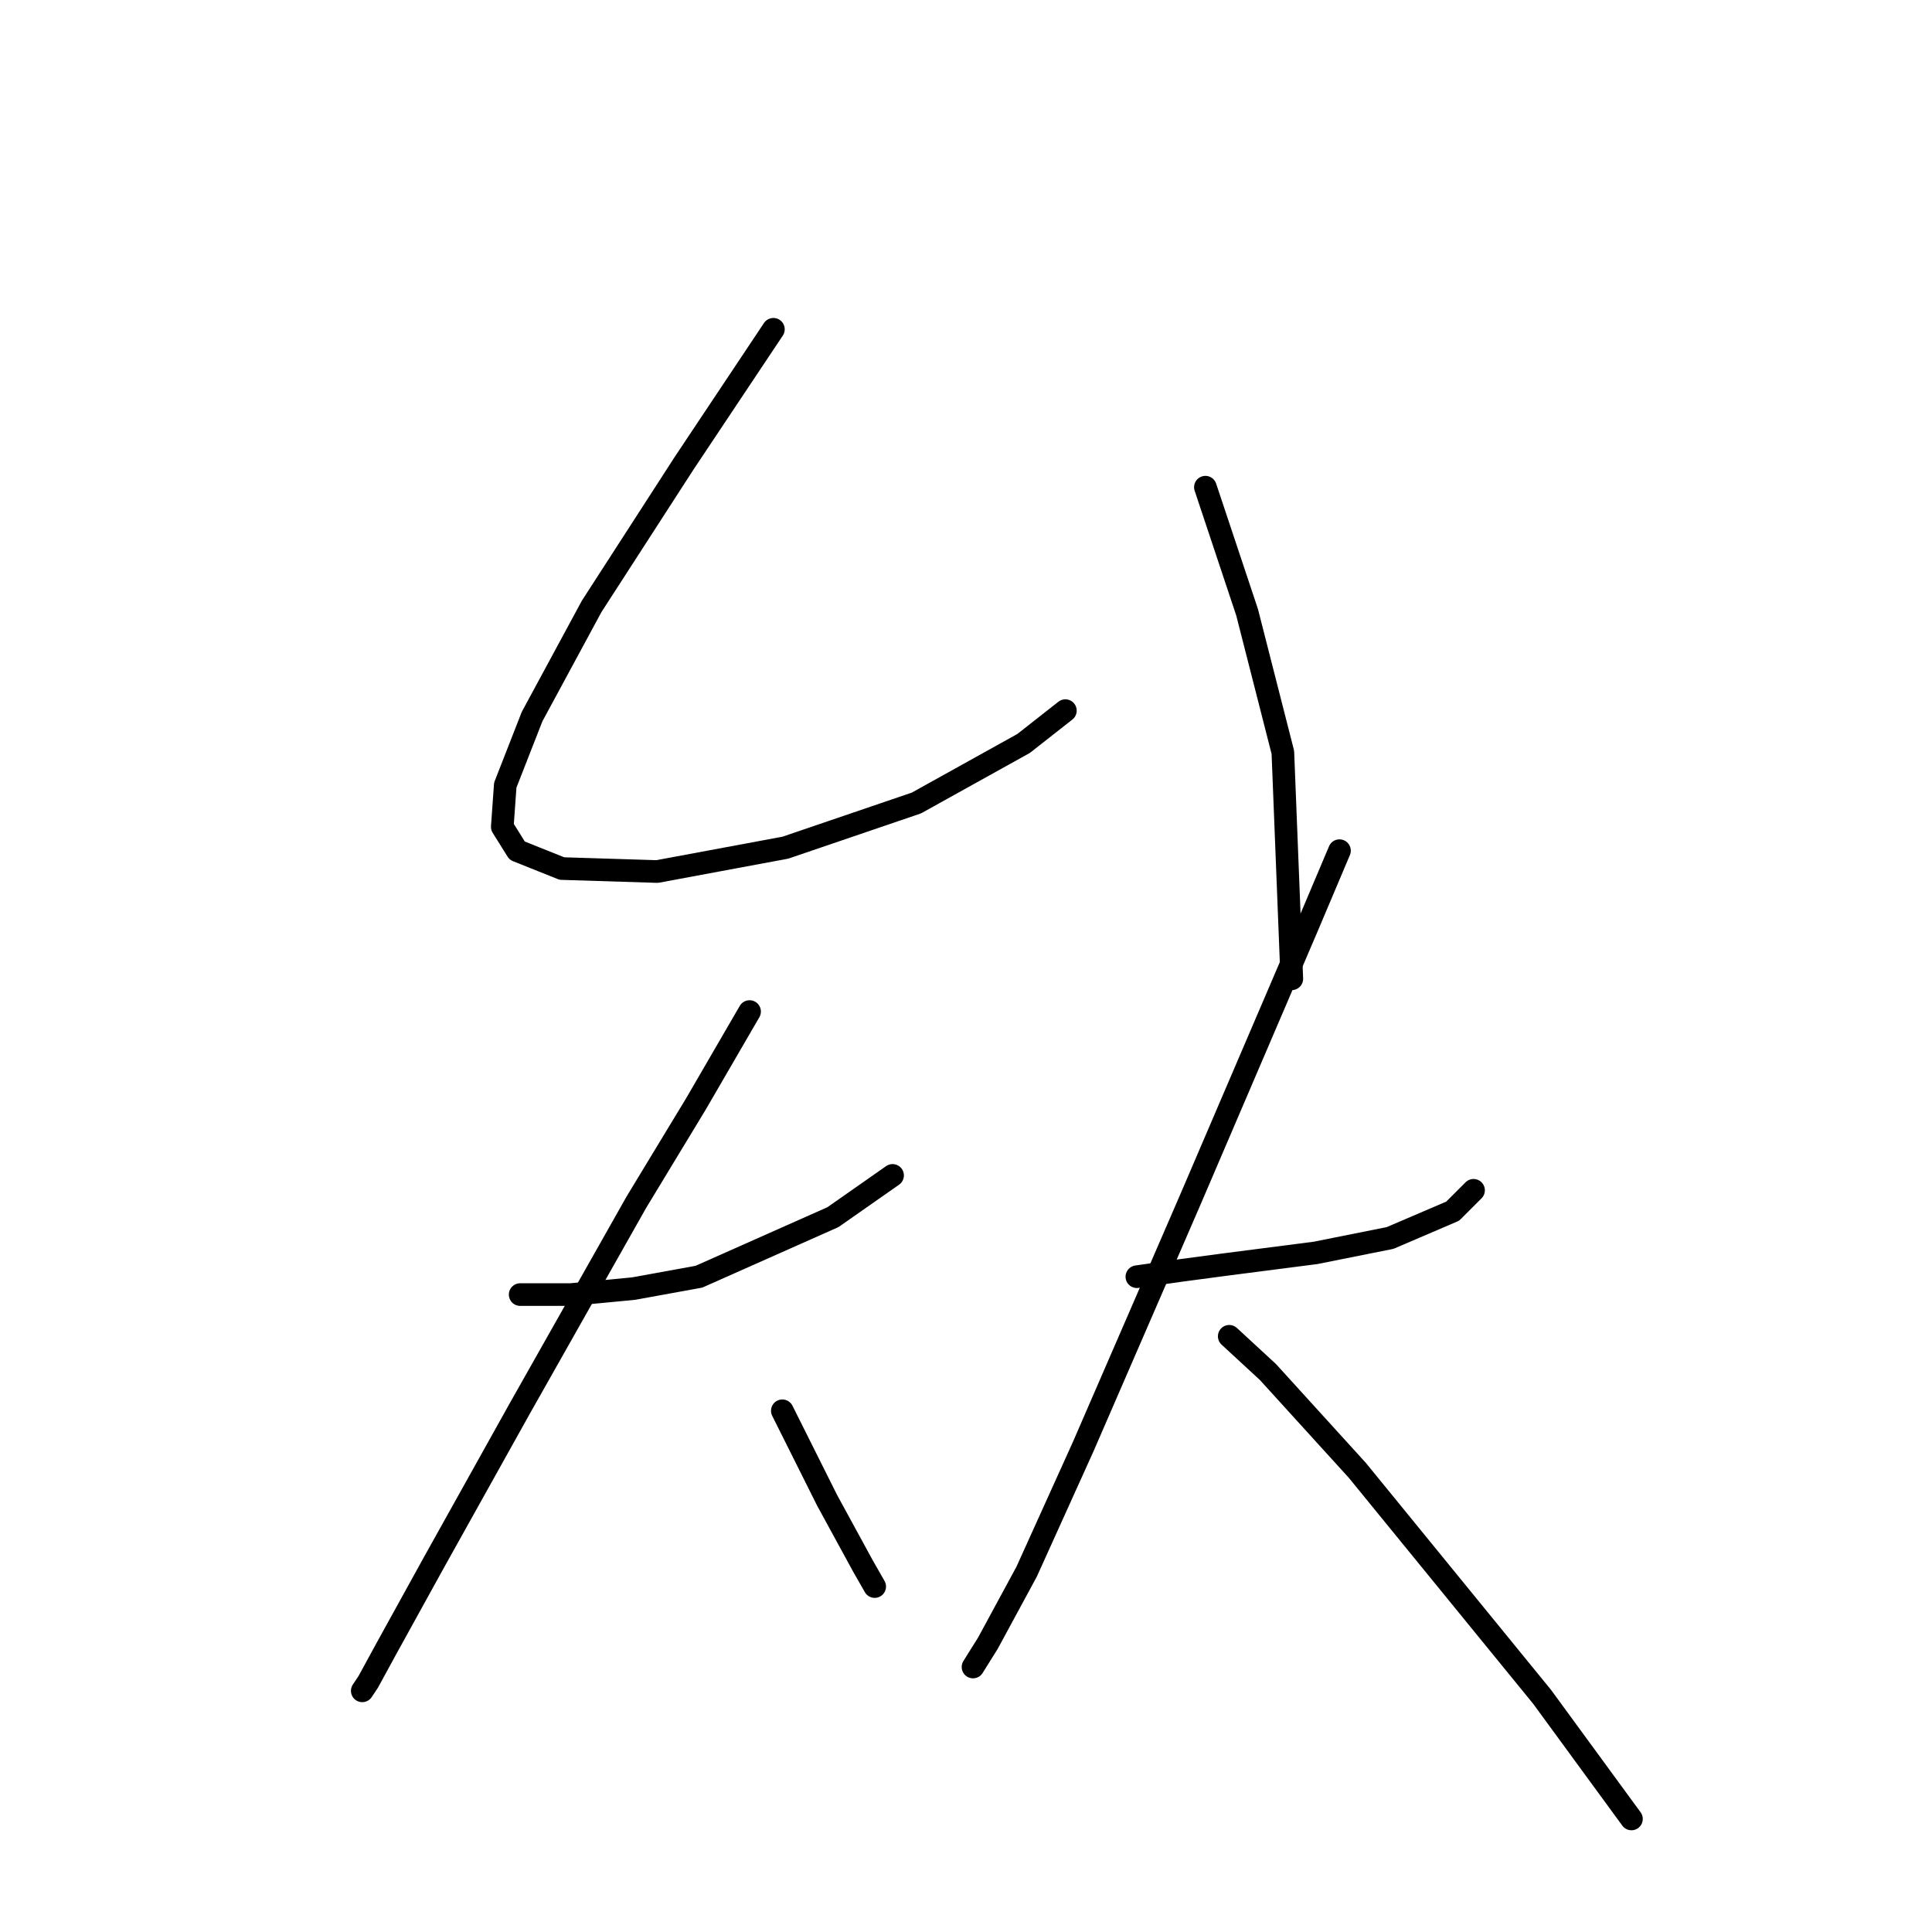 <?xml version="1.0" standalone="no"?>
    <svg width="256" height="256" xmlns="http://www.w3.org/2000/svg" version="1.1">
    <polyline stroke="black" stroke-width="3" stroke-linecap="round" fill="transparent" stroke-linejoin="round" points="102.48 43.633 96.953 51.923 90.637 61.398 78.399 80.347 70.504 94.953 66.951 104.033 66.556 109.56 68.53 112.718 74.451 115.087 87.084 115.482 104.059 112.323 121.429 106.402 135.641 98.506 141.168 94.164 141.168 94.164 " />
        <polyline stroke="black" stroke-width="3" stroke-linecap="round" fill="transparent" stroke-linejoin="round" points="159.722 64.556 162.486 72.846 165.249 81.136 169.986 99.691 171.171 129.693 171.171 129.693 " />
        <polyline stroke="black" stroke-width="3" stroke-linecap="round" fill="transparent" stroke-linejoin="round" points="68.925 171.539 75.636 171.539 83.926 170.75 92.611 169.171 110.376 161.275 118.271 155.748 118.271 155.748 " />
        <polyline stroke="black" stroke-width="3" stroke-linecap="round" fill="transparent" stroke-linejoin="round" points="99.322 134.036 92.216 146.274 84.321 159.301 68.925 186.541 57.476 207.069 51.16 218.517 48.791 222.86 48.002 224.044 48.002 224.044 " />
        <polyline stroke="black" stroke-width="3" stroke-linecap="round" fill="transparent" stroke-linejoin="round" points="103.664 186.935 106.823 193.252 109.586 198.778 114.323 207.463 115.902 210.227 115.902 210.227 " />
        <polyline stroke="black" stroke-width="3" stroke-linecap="round" fill="transparent" stroke-linejoin="round" points="150.642 169.171 156.169 168.381 162.091 167.591 174.329 166.012 184.198 164.038 192.488 160.486 195.252 157.722 195.252 157.722 " />
        <polyline stroke="black" stroke-width="3" stroke-linecap="round" fill="transparent" stroke-linejoin="round" points="177.487 112.718 173.144 122.982 157.748 158.906 152.616 170.75 143.536 191.673 136.036 208.253 130.904 217.728 128.93 220.886 128.93 220.886 " />
        <polyline stroke="black" stroke-width="3" stroke-linecap="round" fill="transparent" stroke-linejoin="round" points="162.88 177.066 168.012 181.803 179.856 194.831 204.331 224.833 216.175 241.019 216.175 241.019 " />
        </svg>